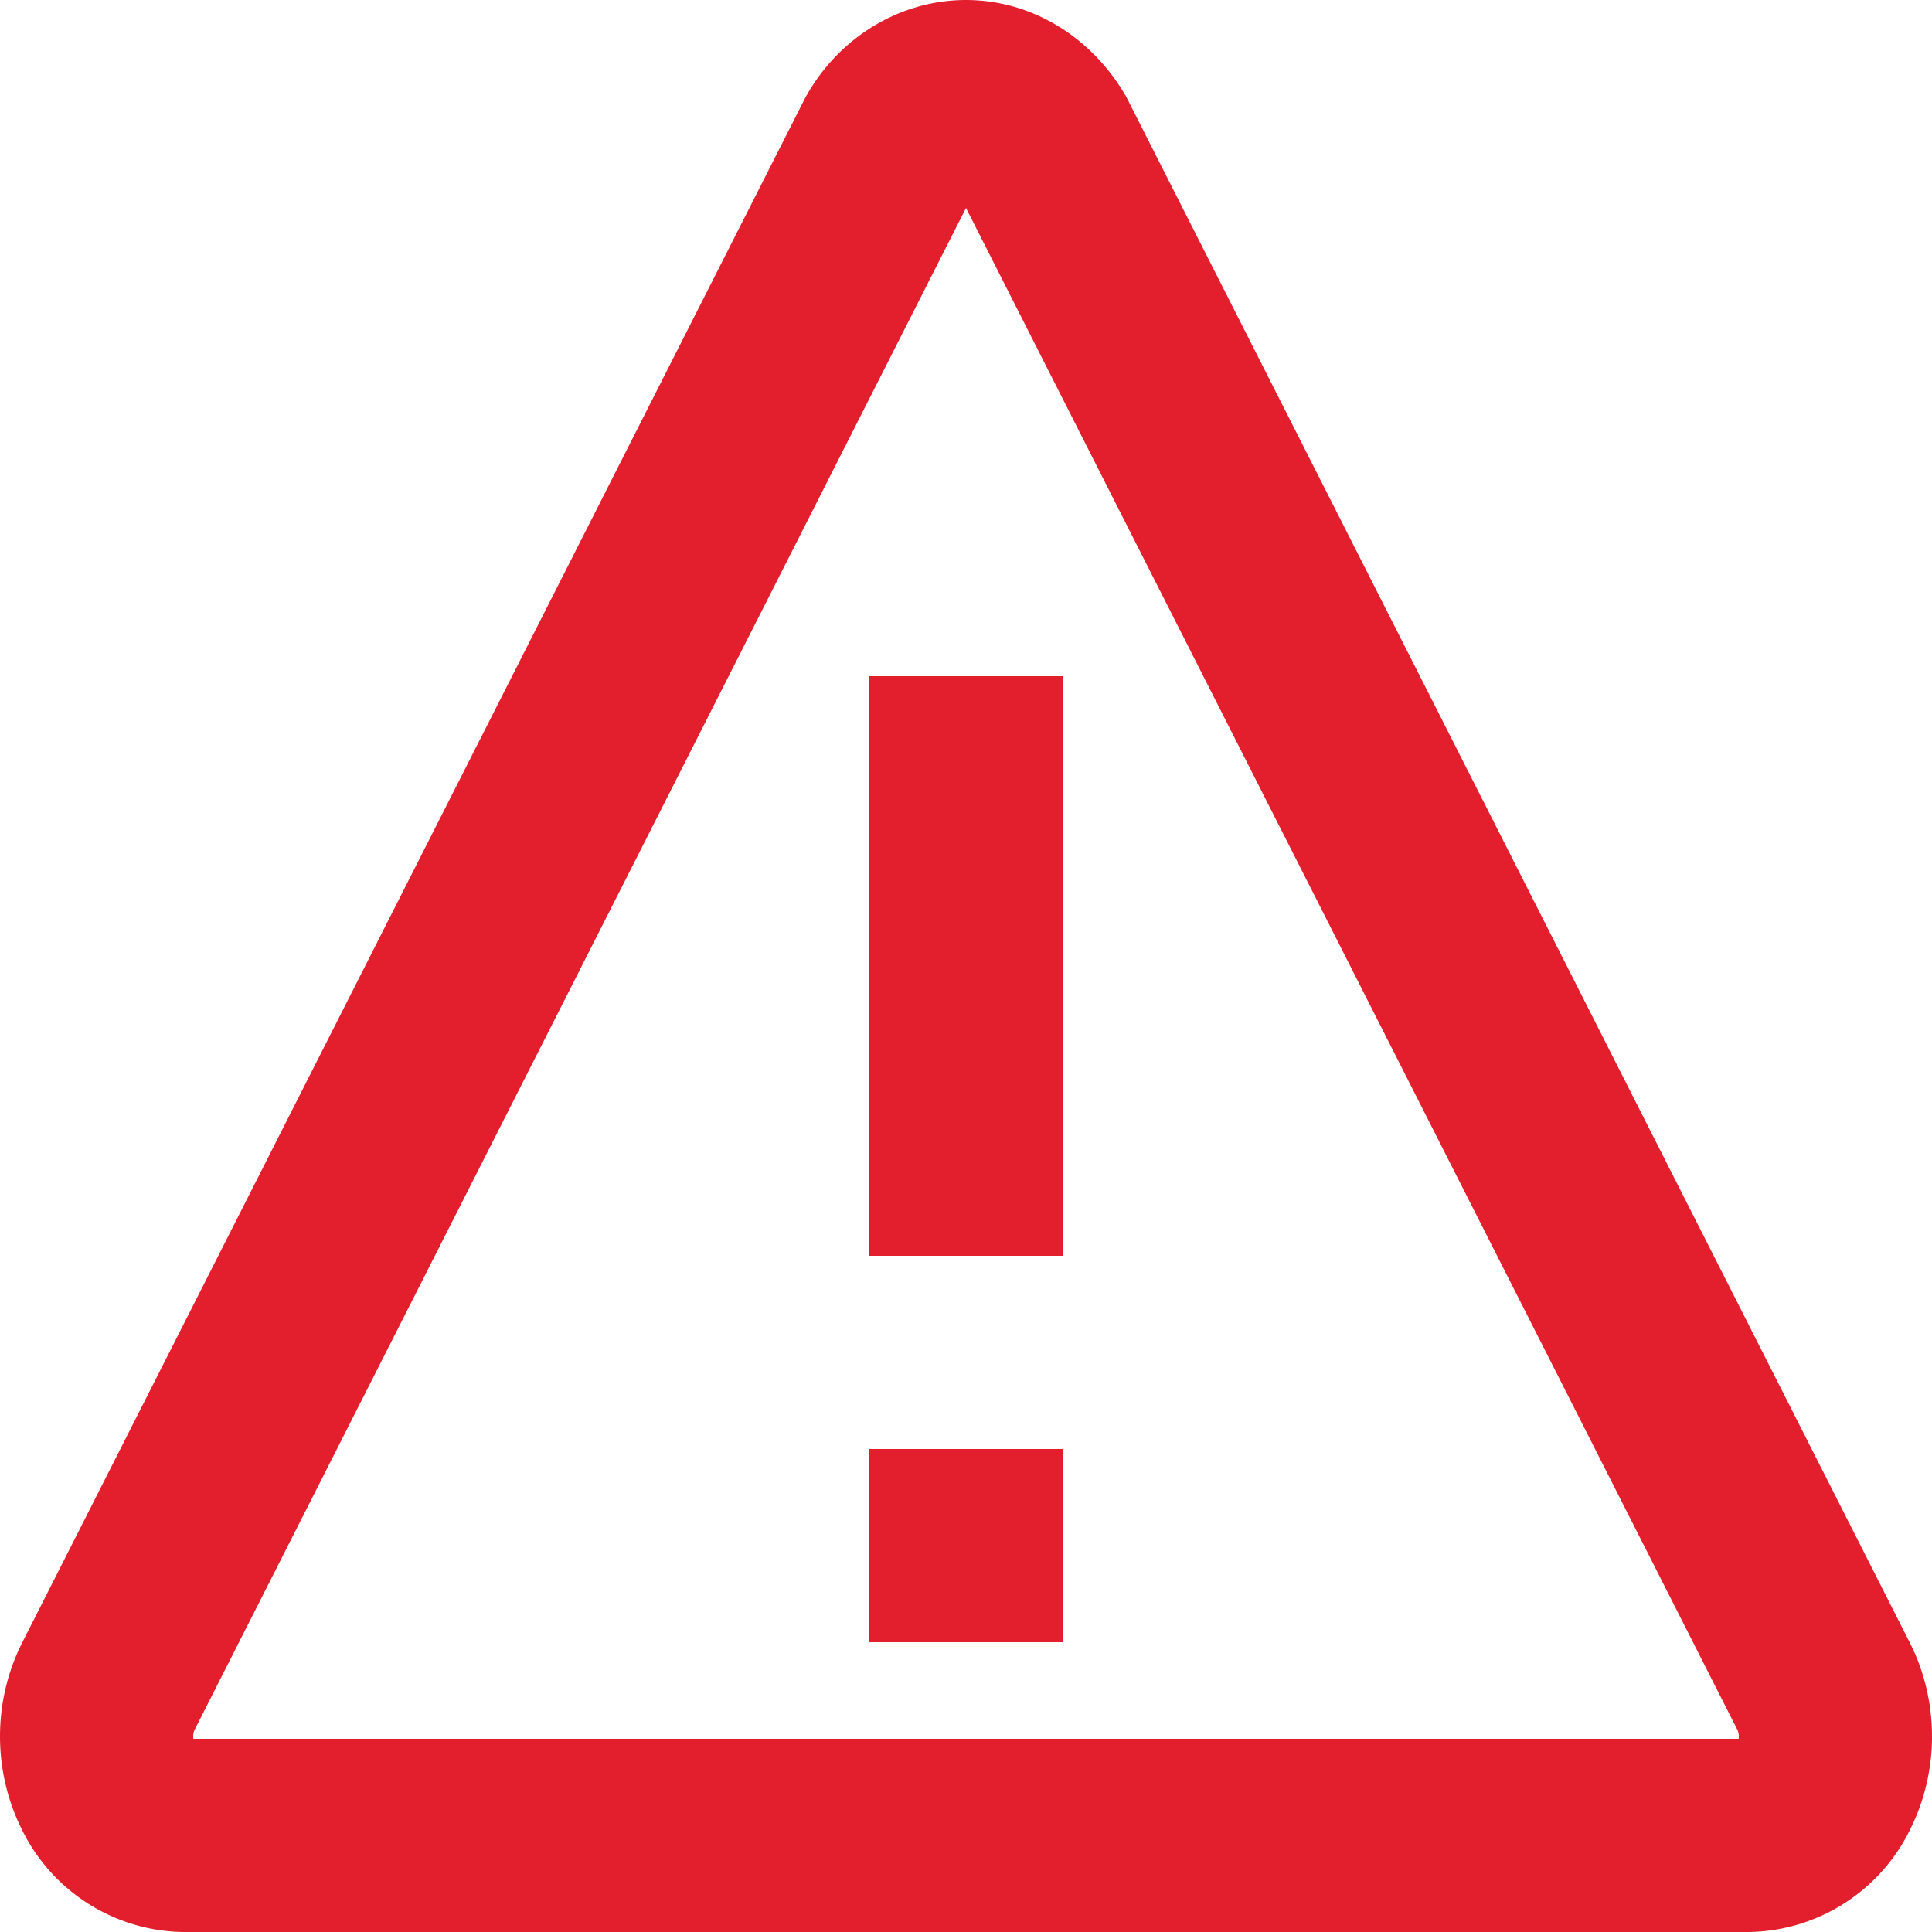 <svg xmlns="http://www.w3.org/2000/svg" viewBox="0 0 20 20">
    <g fill="none" fill-rule="evenodd">
        <path stroke="#8E8E8E" d="M-156.5-933.5h2799v2399h-2799z"/>
        <path fill="#E31F2E" d="M11 15H9v2h2zM11 7H9v6h2z"/>
        <path stroke="#E31F2E" stroke-width="2" d="M18.1 19H1.9a.89.89 0 01-.78-.51c-.16-.32-.16-.71 0-1.03l8.1-15.98c.17-.3.47-.48.78-.48.31 0 .6.18.78.48l8.1 15.98c.16.32.16.71 0 1.03a.89.89 0 01-.78.51h0z"/>
    </g>
</svg>